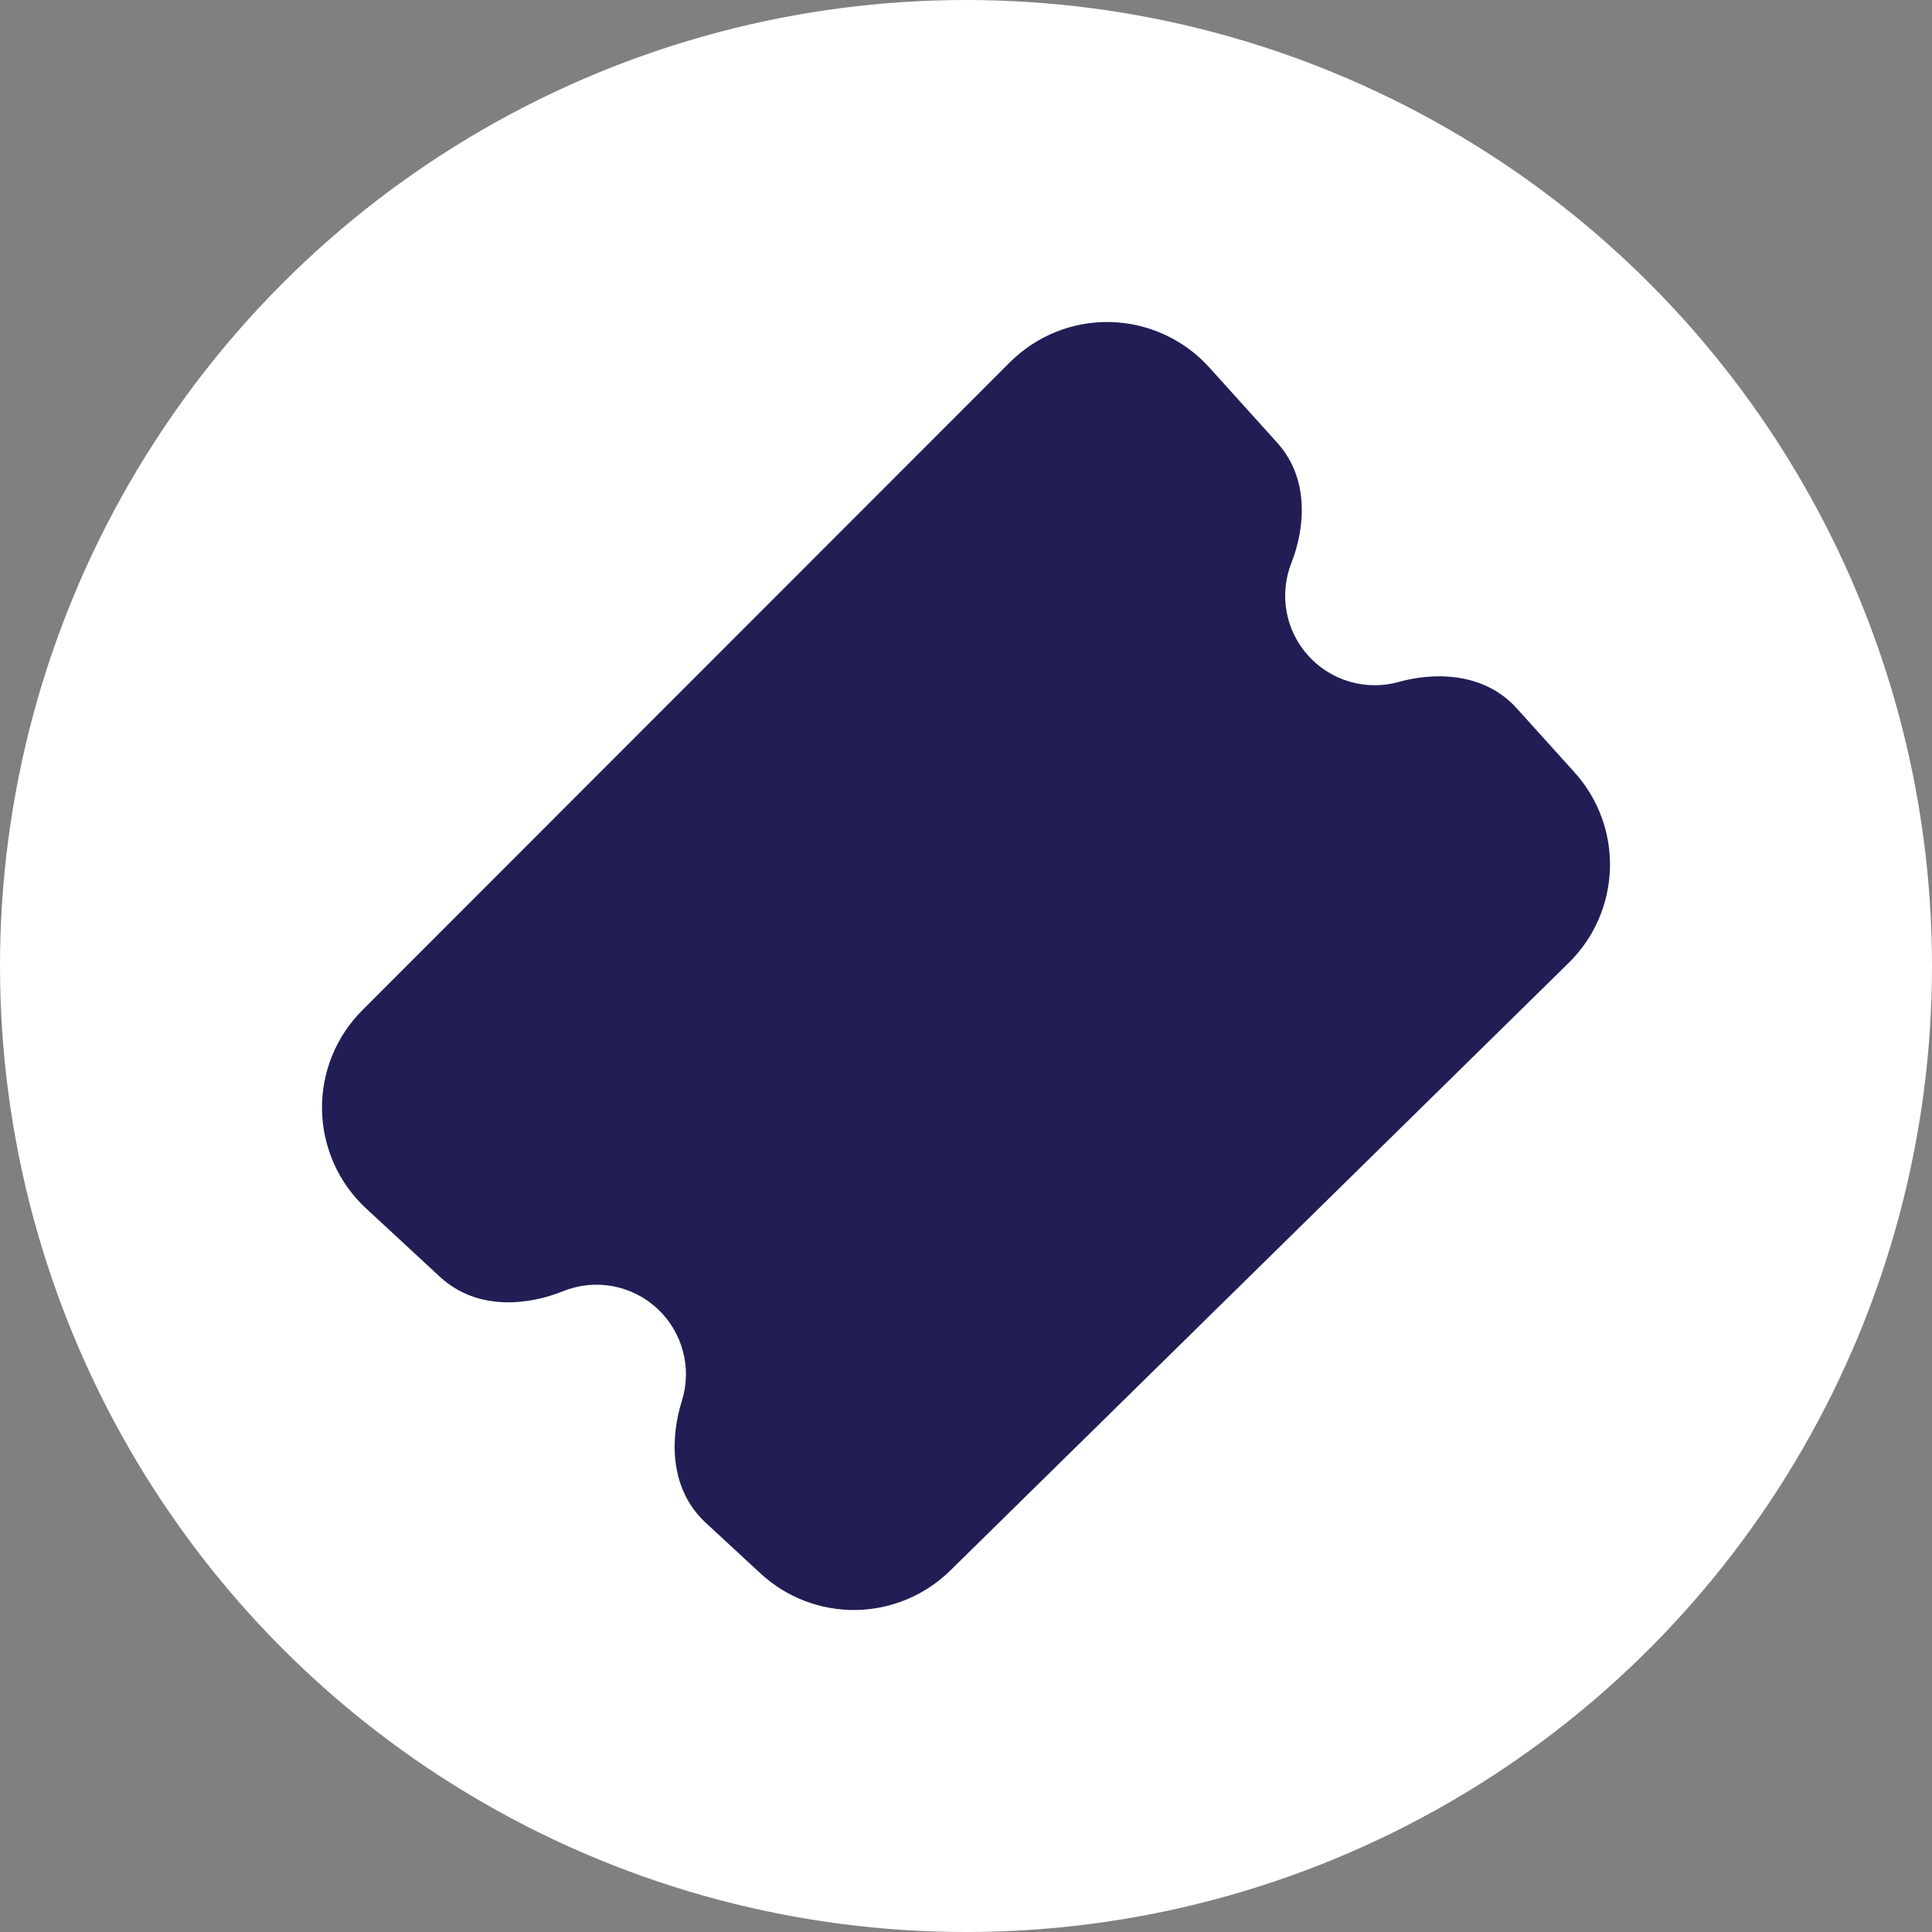 <svg width="30" height="30" viewBox="0 0 30 30" fill="none" xmlns="http://www.w3.org/2000/svg">
<rect x="0" y="0" width="30" height="30" fill="#808080" stroke="none"/>
<circle cx="15" cy="15" r="15" fill="white"/>
<path d="M18.777 5.705C18.583 5.49 18.347 5.317 18.084 5.196C17.821 5.075 17.536 5.008 17.247 5.001C16.957 4.993 16.669 5.045 16.4 5.152C16.131 5.26 15.887 5.421 15.682 5.625L5.626 15.687C5.422 15.89 5.262 16.133 5.155 16.399C5.047 16.666 4.995 16.952 5 17.239C5.006 17.527 5.07 17.81 5.187 18.072C5.305 18.335 5.474 18.57 5.686 18.766L6.831 19.826C7.426 20.376 8.241 20.254 8.739 20.051C8.984 19.952 9.252 19.924 9.511 19.971C9.771 20.019 10.012 20.139 10.206 20.319C10.399 20.498 10.538 20.729 10.605 20.984C10.673 21.239 10.666 21.509 10.586 21.76C10.424 22.273 10.364 23.095 10.959 23.646L11.809 24.432C12.212 24.805 12.742 25.008 13.291 25C13.839 24.991 14.364 24.772 14.755 24.388L24.361 14.949C24.754 14.563 24.982 14.04 24.999 13.489C25.016 12.939 24.819 12.403 24.45 11.994L23.554 11.001C23.025 10.414 22.227 10.447 21.72 10.589C21.471 10.659 21.207 10.658 20.959 10.585C20.71 10.513 20.487 10.373 20.314 10.181C20.14 9.989 20.024 9.752 19.978 9.498C19.932 9.243 19.958 8.981 20.053 8.74C20.246 8.25 20.36 7.459 19.831 6.873L18.777 5.705Z" fill="#211E55"/>
</svg>
